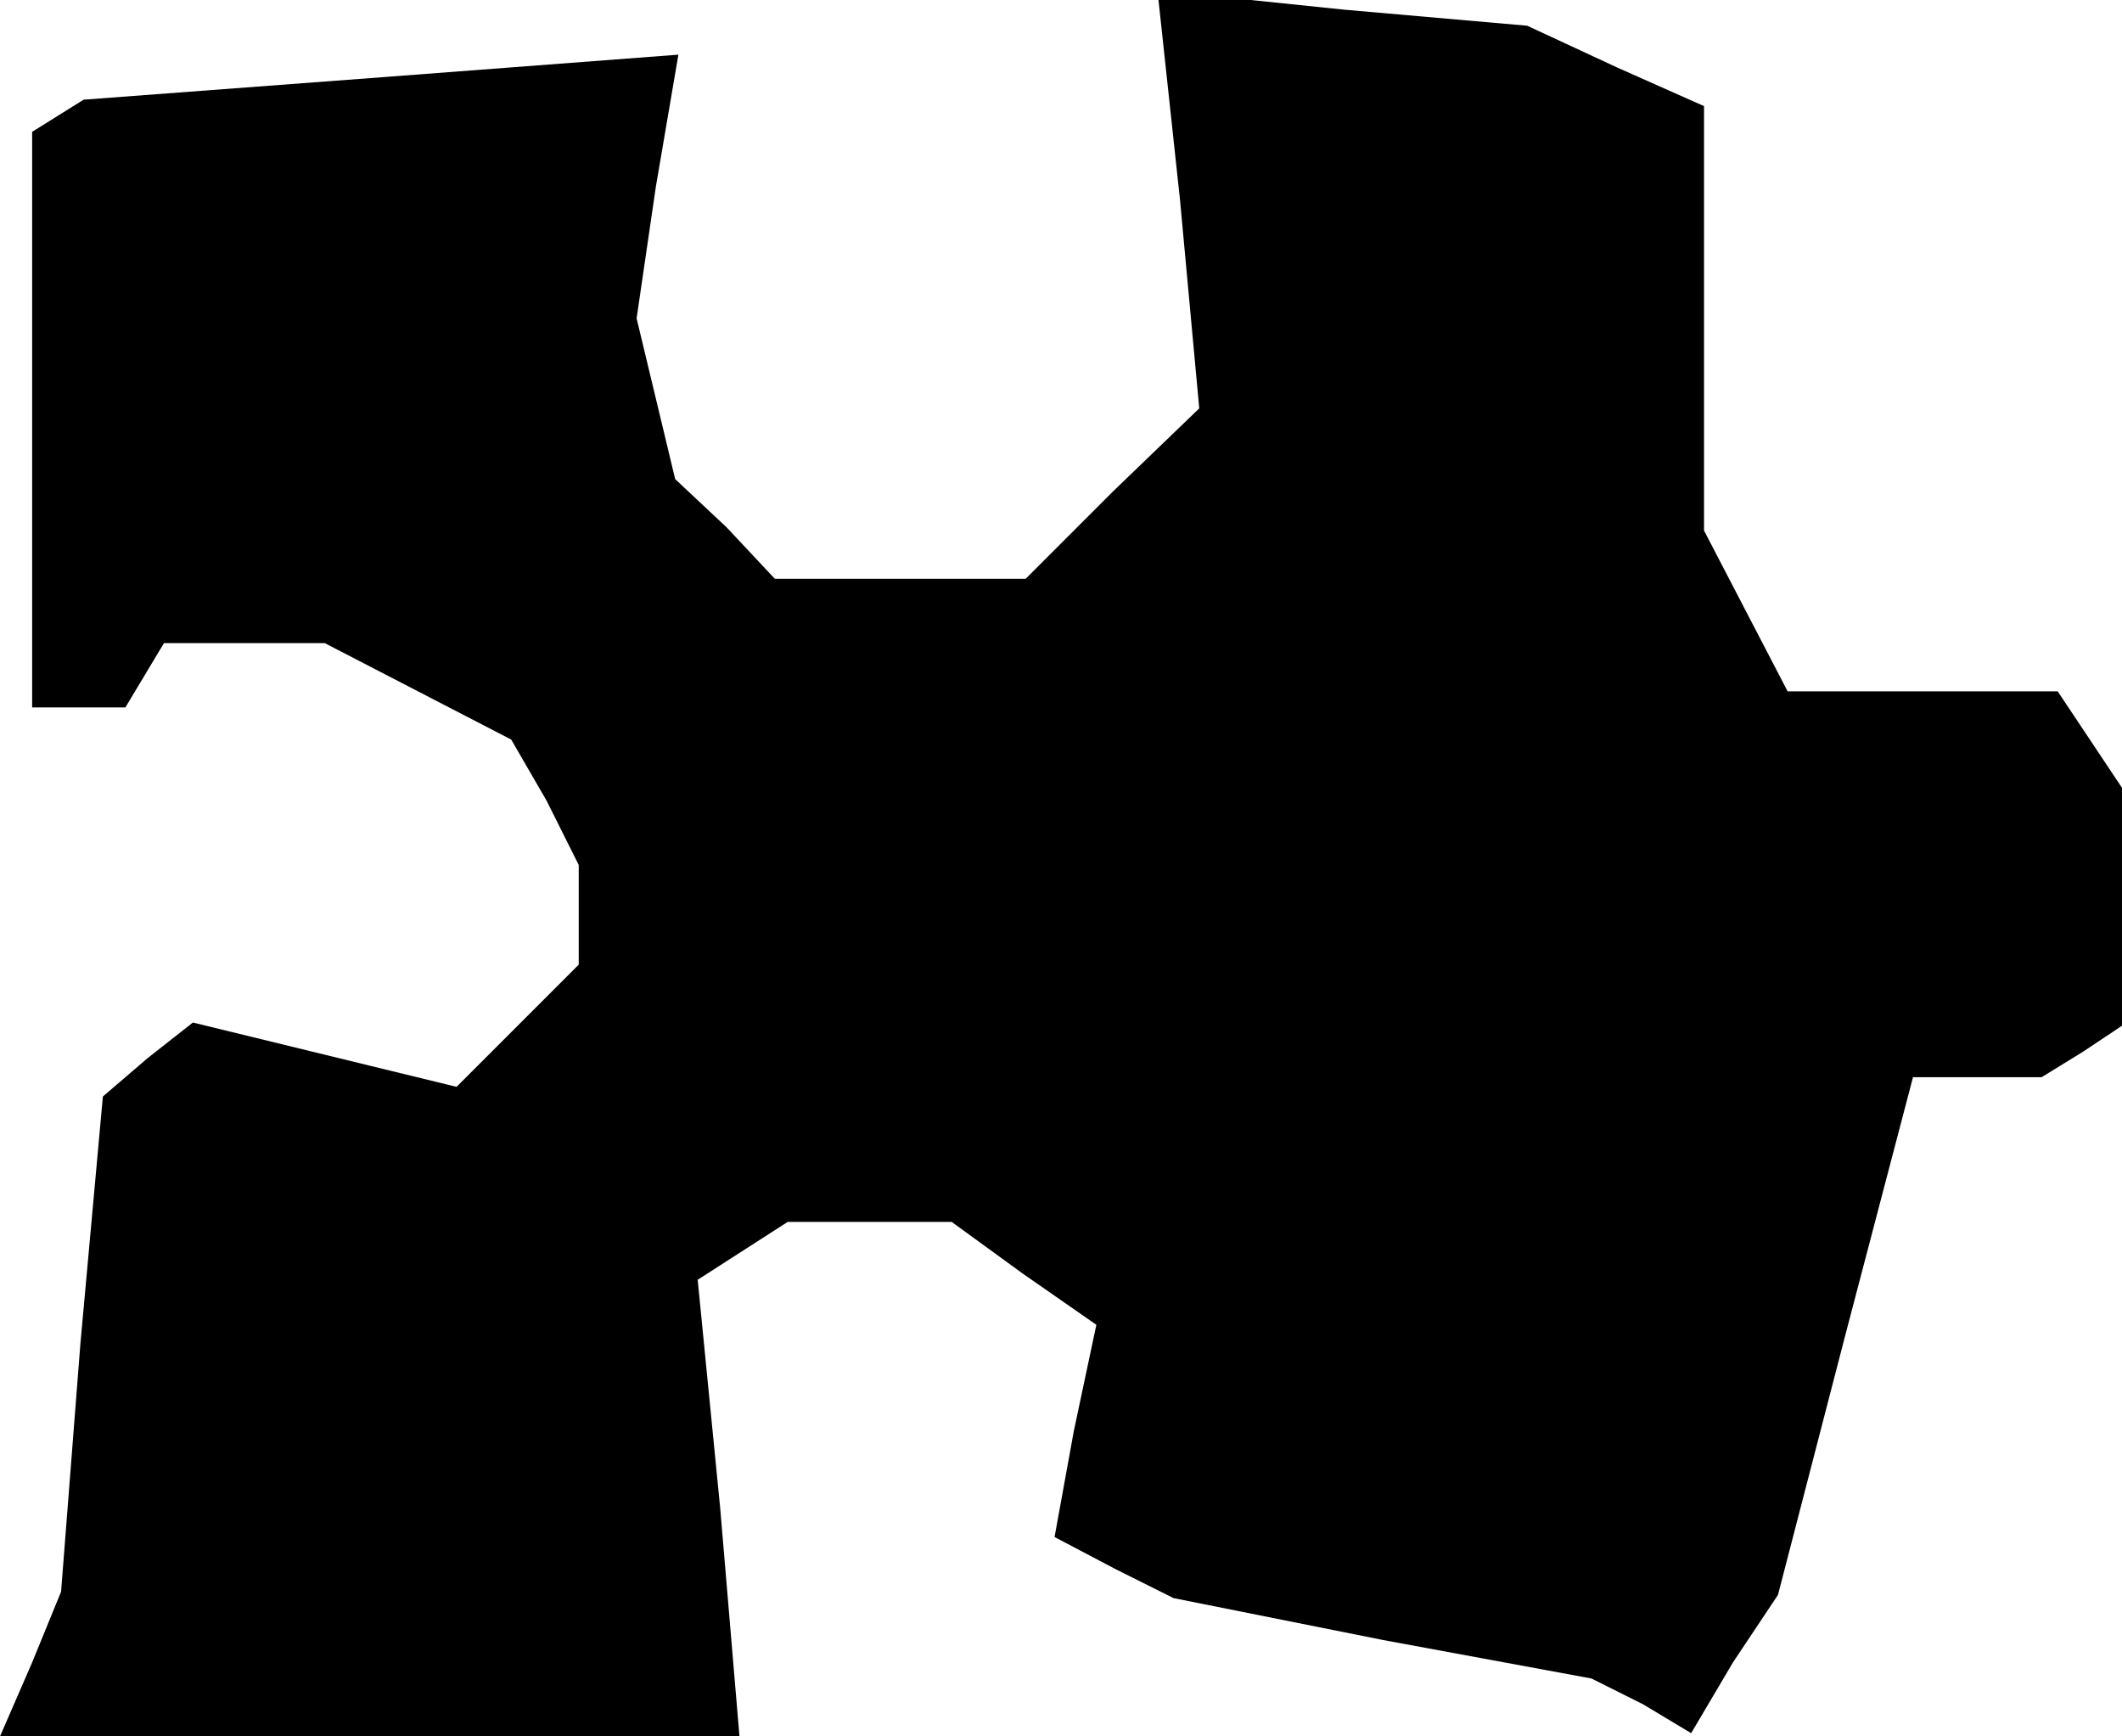 <?xml version="1.0" standalone="no"?>
<!DOCTYPE svg PUBLIC "-//W3C//DTD SVG 20010904//EN"
 "http://www.w3.org/TR/2001/REC-SVG-20010904/DTD/svg10.dtd">
<svg version="1.0" xmlns="http://www.w3.org/2000/svg"
 width="66pt" height="54pt" viewBox="0 0 66 54"
 preserveAspectRatio="xMidYMid meet">
<g transform="translate(0,54) scale(0.1,-0.1)"
fill="#000000" stroke="none">
<path d="M367 478 l6 -65 -27 -26 -27 -27 -39 0 -39 0 -15 16 -16 15 -6 25 -6
25 6 41 7 41 -92 -7 -93 -7 -8 -5 -8 -5 0 -90 0 -89 14 0 15 0 6 10 6 10 25 0
25 0 29 -15 29 -15 11 -19 10 -20 0 -15 0 -16 -19 -19 -19 -19 -41 10 -41 10
-14 -11 -14 -12 -7 -77 -6 -77 -9 -22 -10 -23 115 0 115 0 -6 71 -7 71 14 9
14 9 25 0 26 0 22 -16 23 -16 -7 -33 -6 -33 19 -10 18 -9 65 -13 65 -12 16 -8
15 -9 13 22 14 21 21 81 21 80 20 0 20 0 13 8 12 8 0 37 0 37 -10 15 -10 15
-42 0 -42 0 -13 25 -13 25 0 66 0 66 -27 12 -28 13 -57 5 -58 6 7 -65z"/>
</g>
</svg>

